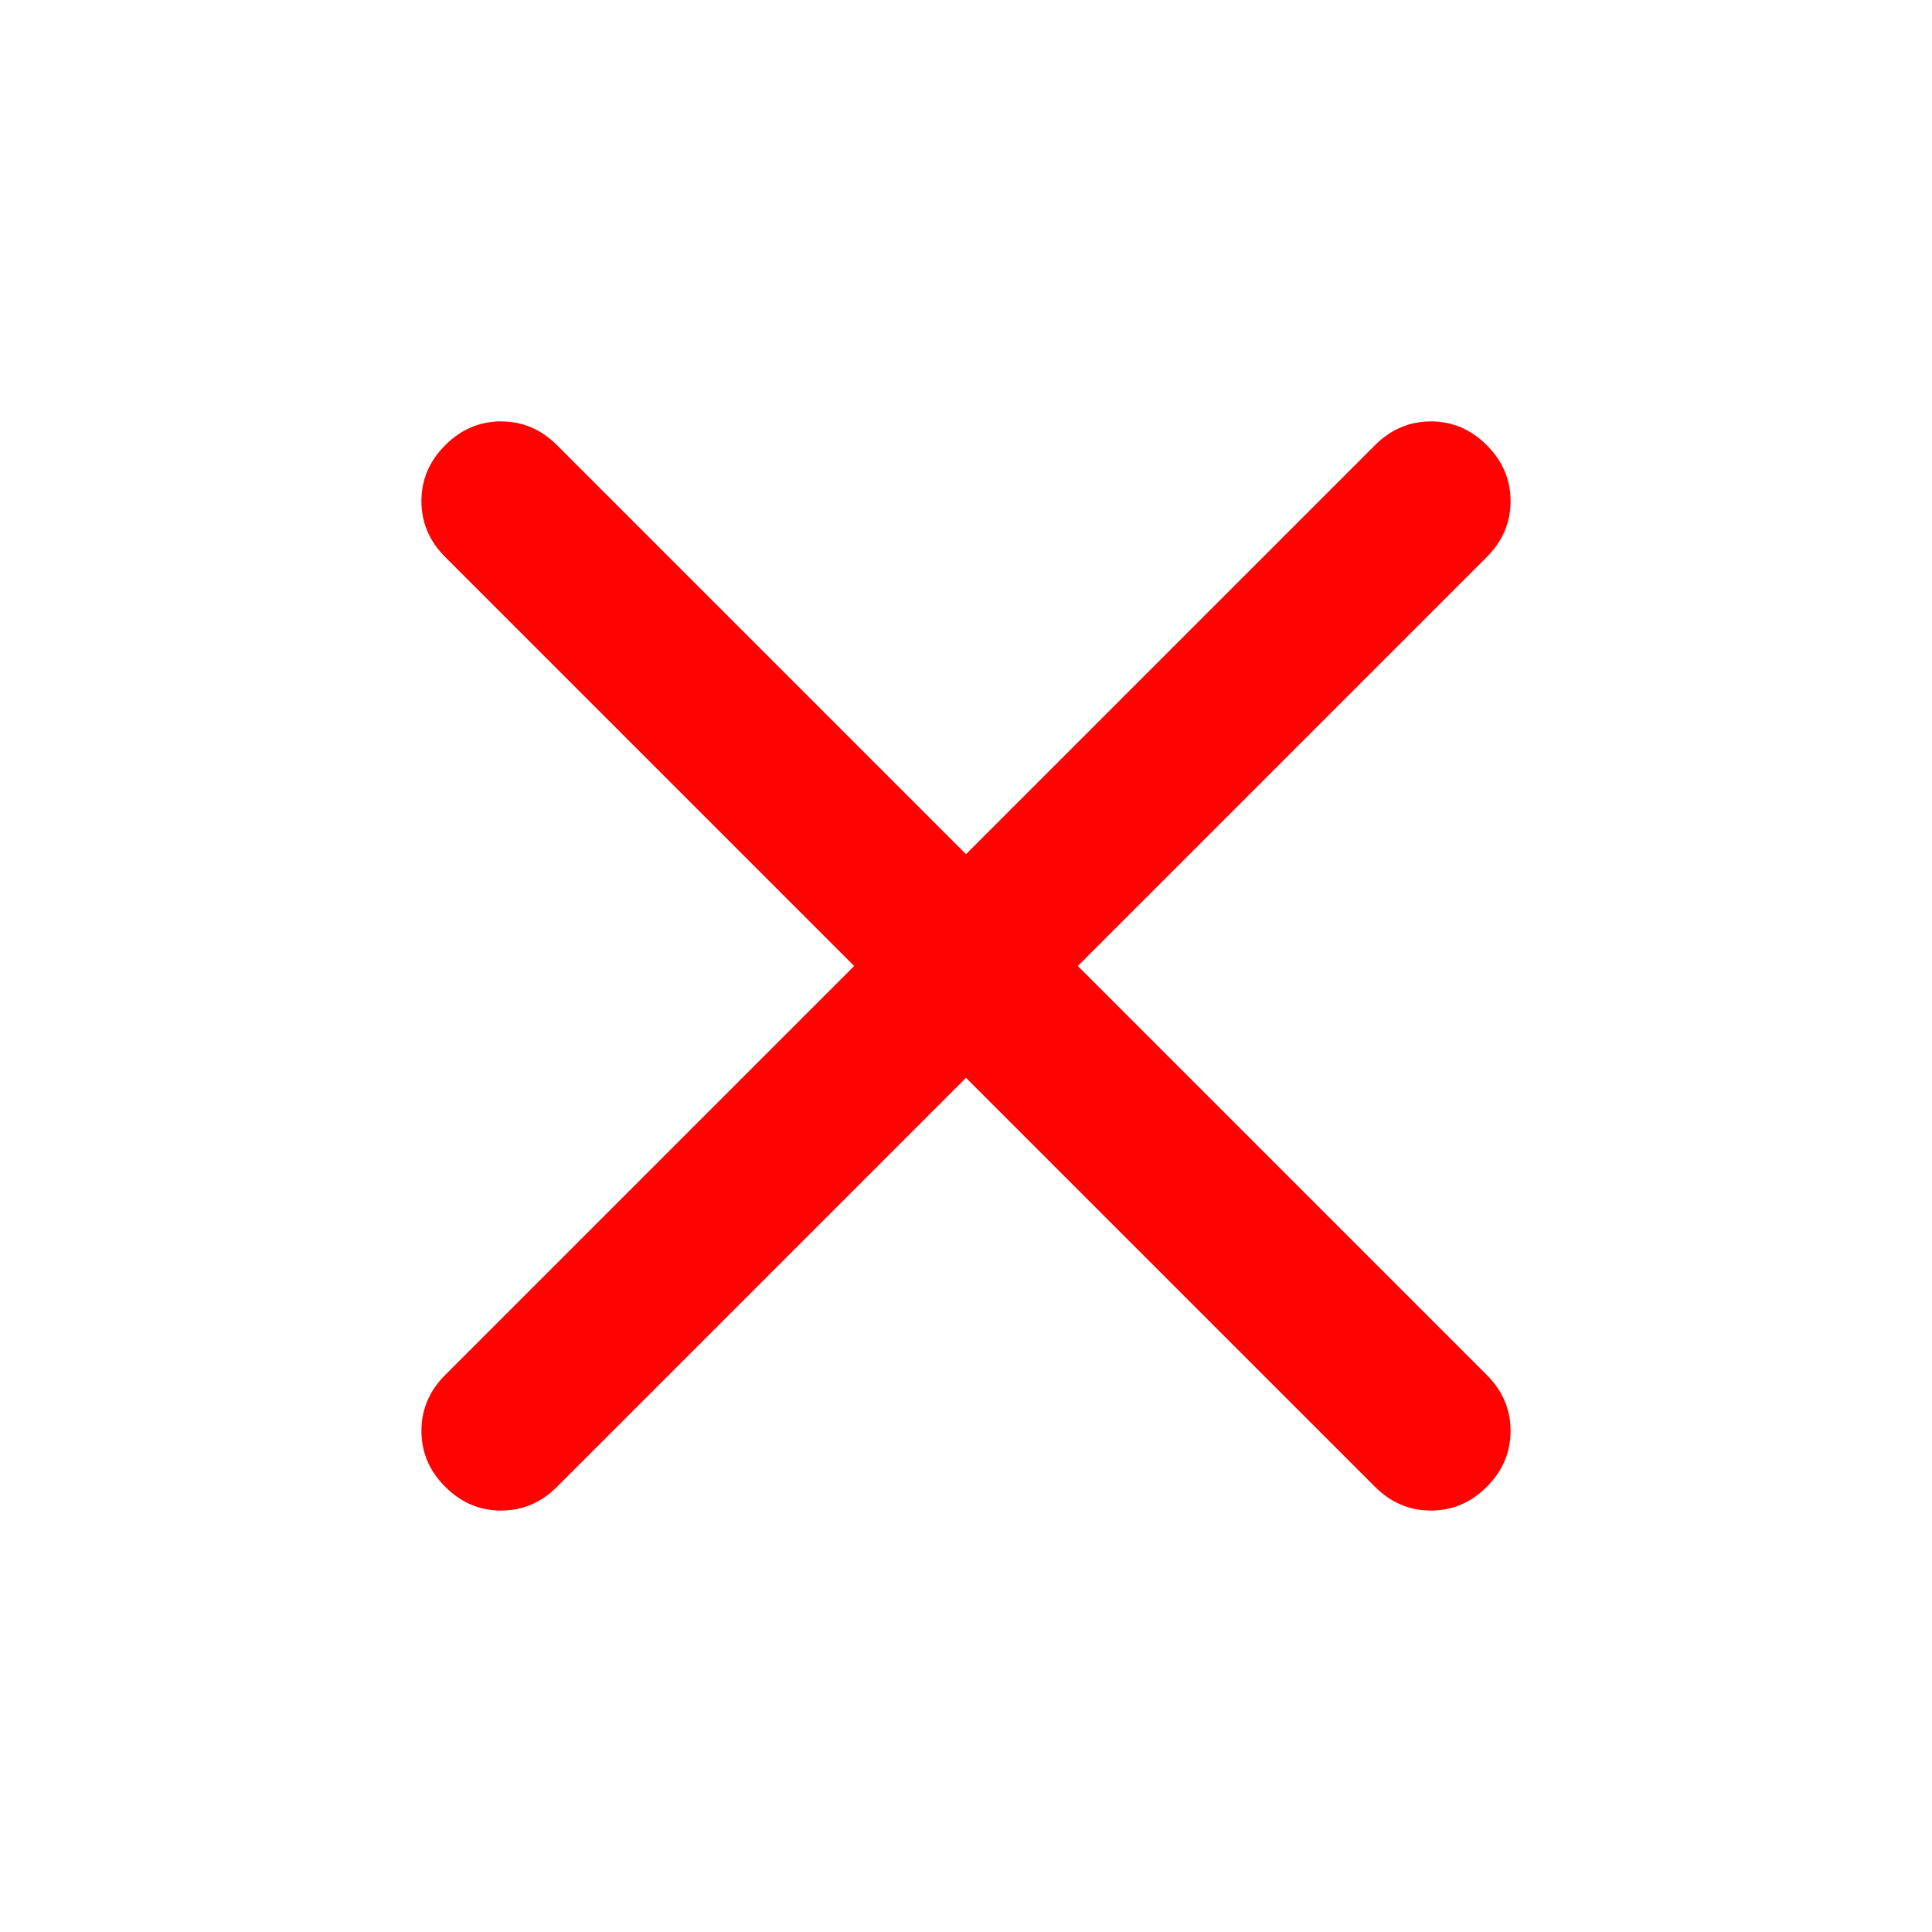 <svg width="48" height="48" viewBox="0 0 48 48" fill="none" xmlns="http://www.w3.org/2000/svg">
<mask id="mask0_2_72" style="mask-type:alpha" maskUnits="userSpaceOnUse" x="0" y="0" width="48" height="48">
<rect width="48" height="48" fill="#D9D9D9"/>
</mask>
<g mask="url(#mask0_2_72)">
<path d="M24 26.778L13.839 36.939C13.445 37.333 12.982 37.53 12.45 37.53C11.918 37.53 11.455 37.333 11.061 36.939C10.667 36.545 10.47 36.082 10.47 35.55C10.47 35.018 10.667 34.555 11.061 34.161L21.222 24L11.061 13.839C10.667 13.445 10.47 12.982 10.47 12.45C10.47 11.918 10.667 11.455 11.061 11.061C11.455 10.667 11.918 10.47 12.45 10.47C12.982 10.47 13.445 10.667 13.839 11.061L24 21.222L34.161 11.061C34.555 10.667 35.018 10.47 35.55 10.47C36.082 10.47 36.545 10.667 36.939 11.061C37.333 11.455 37.53 11.918 37.53 12.45C37.53 12.982 37.333 13.445 36.939 13.839L26.778 24L36.939 34.161C37.333 34.555 37.53 35.018 37.53 35.55C37.53 36.082 37.333 36.545 36.939 36.939C36.545 37.333 36.082 37.53 35.55 37.53C35.018 37.53 34.555 37.333 34.161 36.939L24 26.778Z" fill="#FF0202"/>
</g>
</svg>
